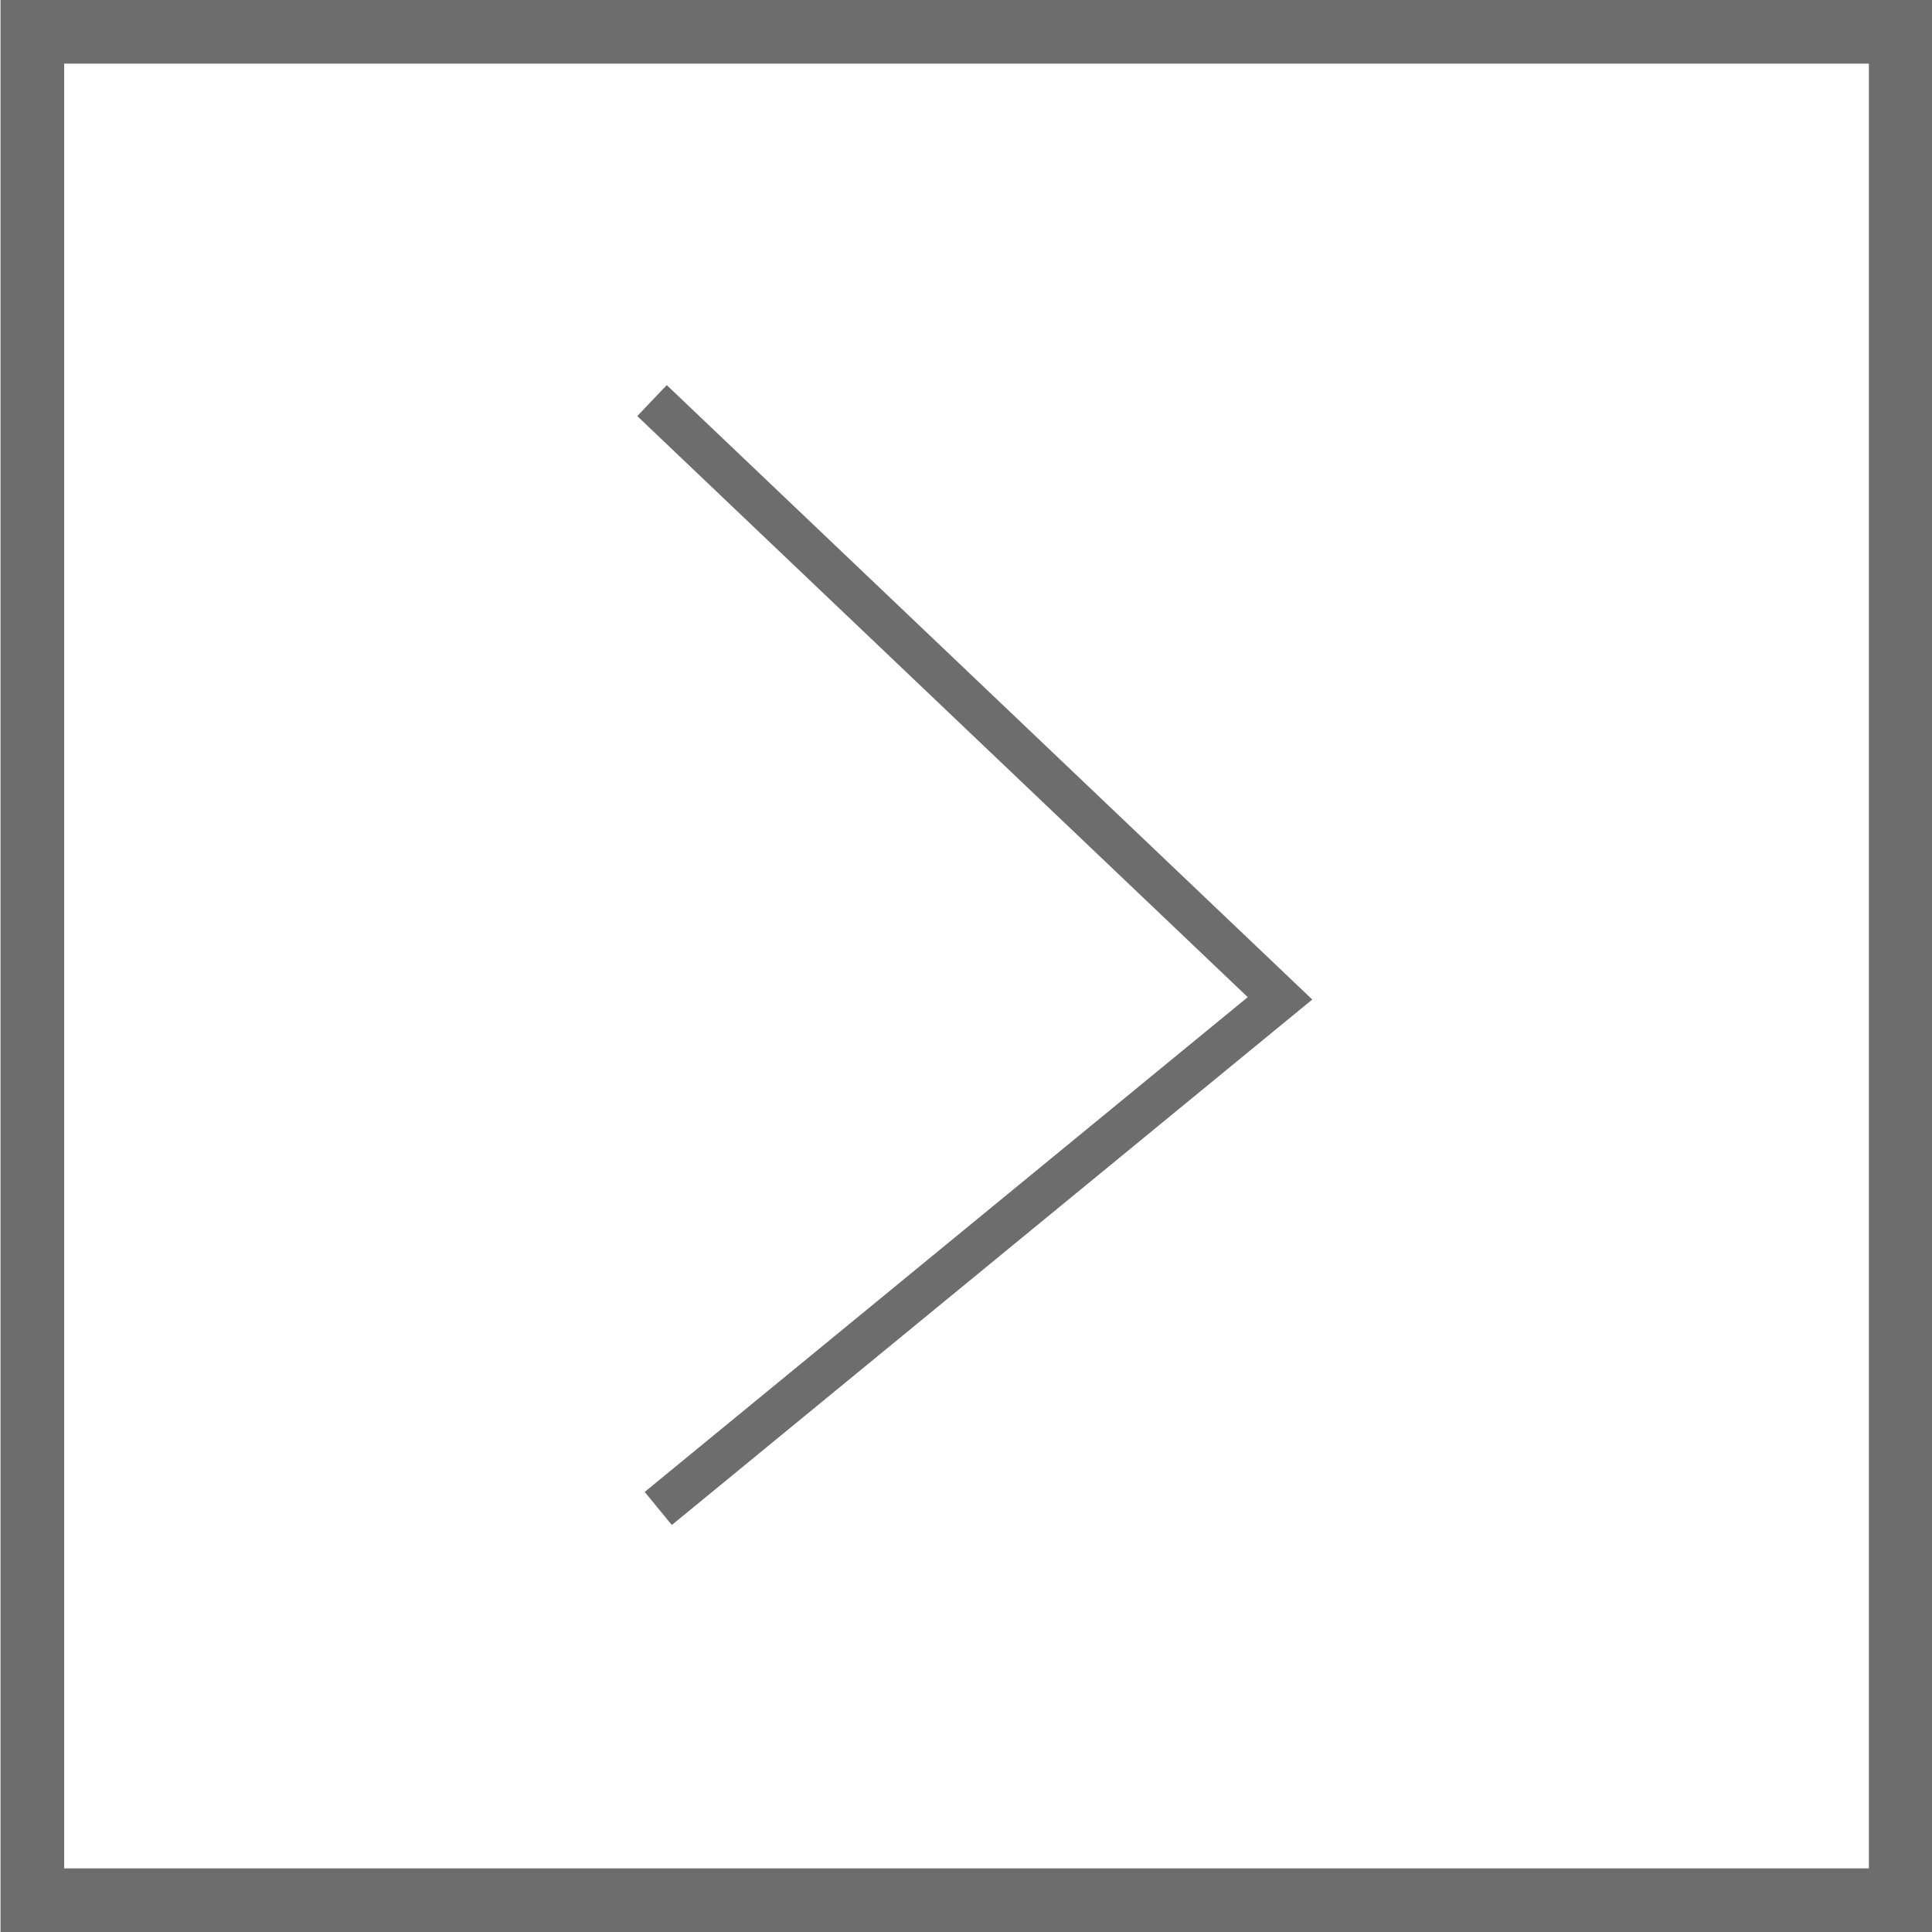 <?xml version="1.0" encoding="UTF-8" standalone="no"?>
<!-- Created with Inkscape (http://www.inkscape.org/) -->

<svg
   xmlns:dc="http://purl.org/dc/elements/1.1/"
   xmlns:cc="http://creativecommons.org/ns#"
   xmlns:rdf="http://www.w3.org/1999/02/22-rdf-syntax-ns#"
   xmlns:svg="http://www.w3.org/2000/svg"
   xmlns="http://www.w3.org/2000/svg"
   xmlns:sodipodi="http://sodipodi.sourceforge.net/DTD/sodipodi-0.dtd"
   xmlns:inkscape="http://www.inkscape.org/namespaces/inkscape"
   width="3.704mm"
   height="3.704mm"
   viewBox="0 0 3.704 3.704"
   version="1.1"
   id="svg7359"
   inkscape:version="0.92.0 r15299"
   sodipodi:docname="arrowGrey.svg">
  <defs
     id="defs7353" />
  <sodipodi:namedview
     id="base"
     pagecolor="#ffffff"
     bordercolor="#666666"
     borderopacity="1.0"
     inkscape:pageopacity="0.0"
     inkscape:pageshadow="2"
     inkscape:zoom="11.2"
     inkscape:cx="-30.441514"
     inkscape:cy="-9.7765075"
     inkscape:document-units="mm"
     inkscape:current-layer="layer1"
     showgrid="false"
     fit-margin-top="0"
     fit-margin-left="0"
     fit-margin-right="0"
     fit-margin-bottom="0"
     inkscape:window-width="1796"
     inkscape:window-height="1053"
     inkscape:window-x="1911"
     inkscape:window-y="111"
     inkscape:window-maximized="1" />
  <g
     inkscape:label="Layer 1"
     inkscape:groupmode="layer"
     id="layer1"
     transform="translate(-69.057,-147.887)">
    <path
       style="fill:none;stroke:#6d6d6d;stroke-width:0.082;stroke-linecap:butt;stroke-linejoin:miter;stroke-miterlimit:4;stroke-dasharray:none;stroke-opacity:1"
       d="m 70.307,148.655 1.204,1.146 -1.192,0.978"
       id="path5096-0"
       inkscape:connector-curvature="0"
       sodipodi:nodetypes="ccc" />
    <rect
       style="fill:none;fill-opacity:1;stroke:#6d6d6d;stroke-width:0.122;stroke-linecap:round;stroke-linejoin:miter;stroke-miterlimit:4;stroke-dasharray:none;stroke-opacity:1"
       id="rect5098-7"
       width="3.582"
       height="3.582"
       x="69.119"
       y="147.948" />
  </g>
</svg>
